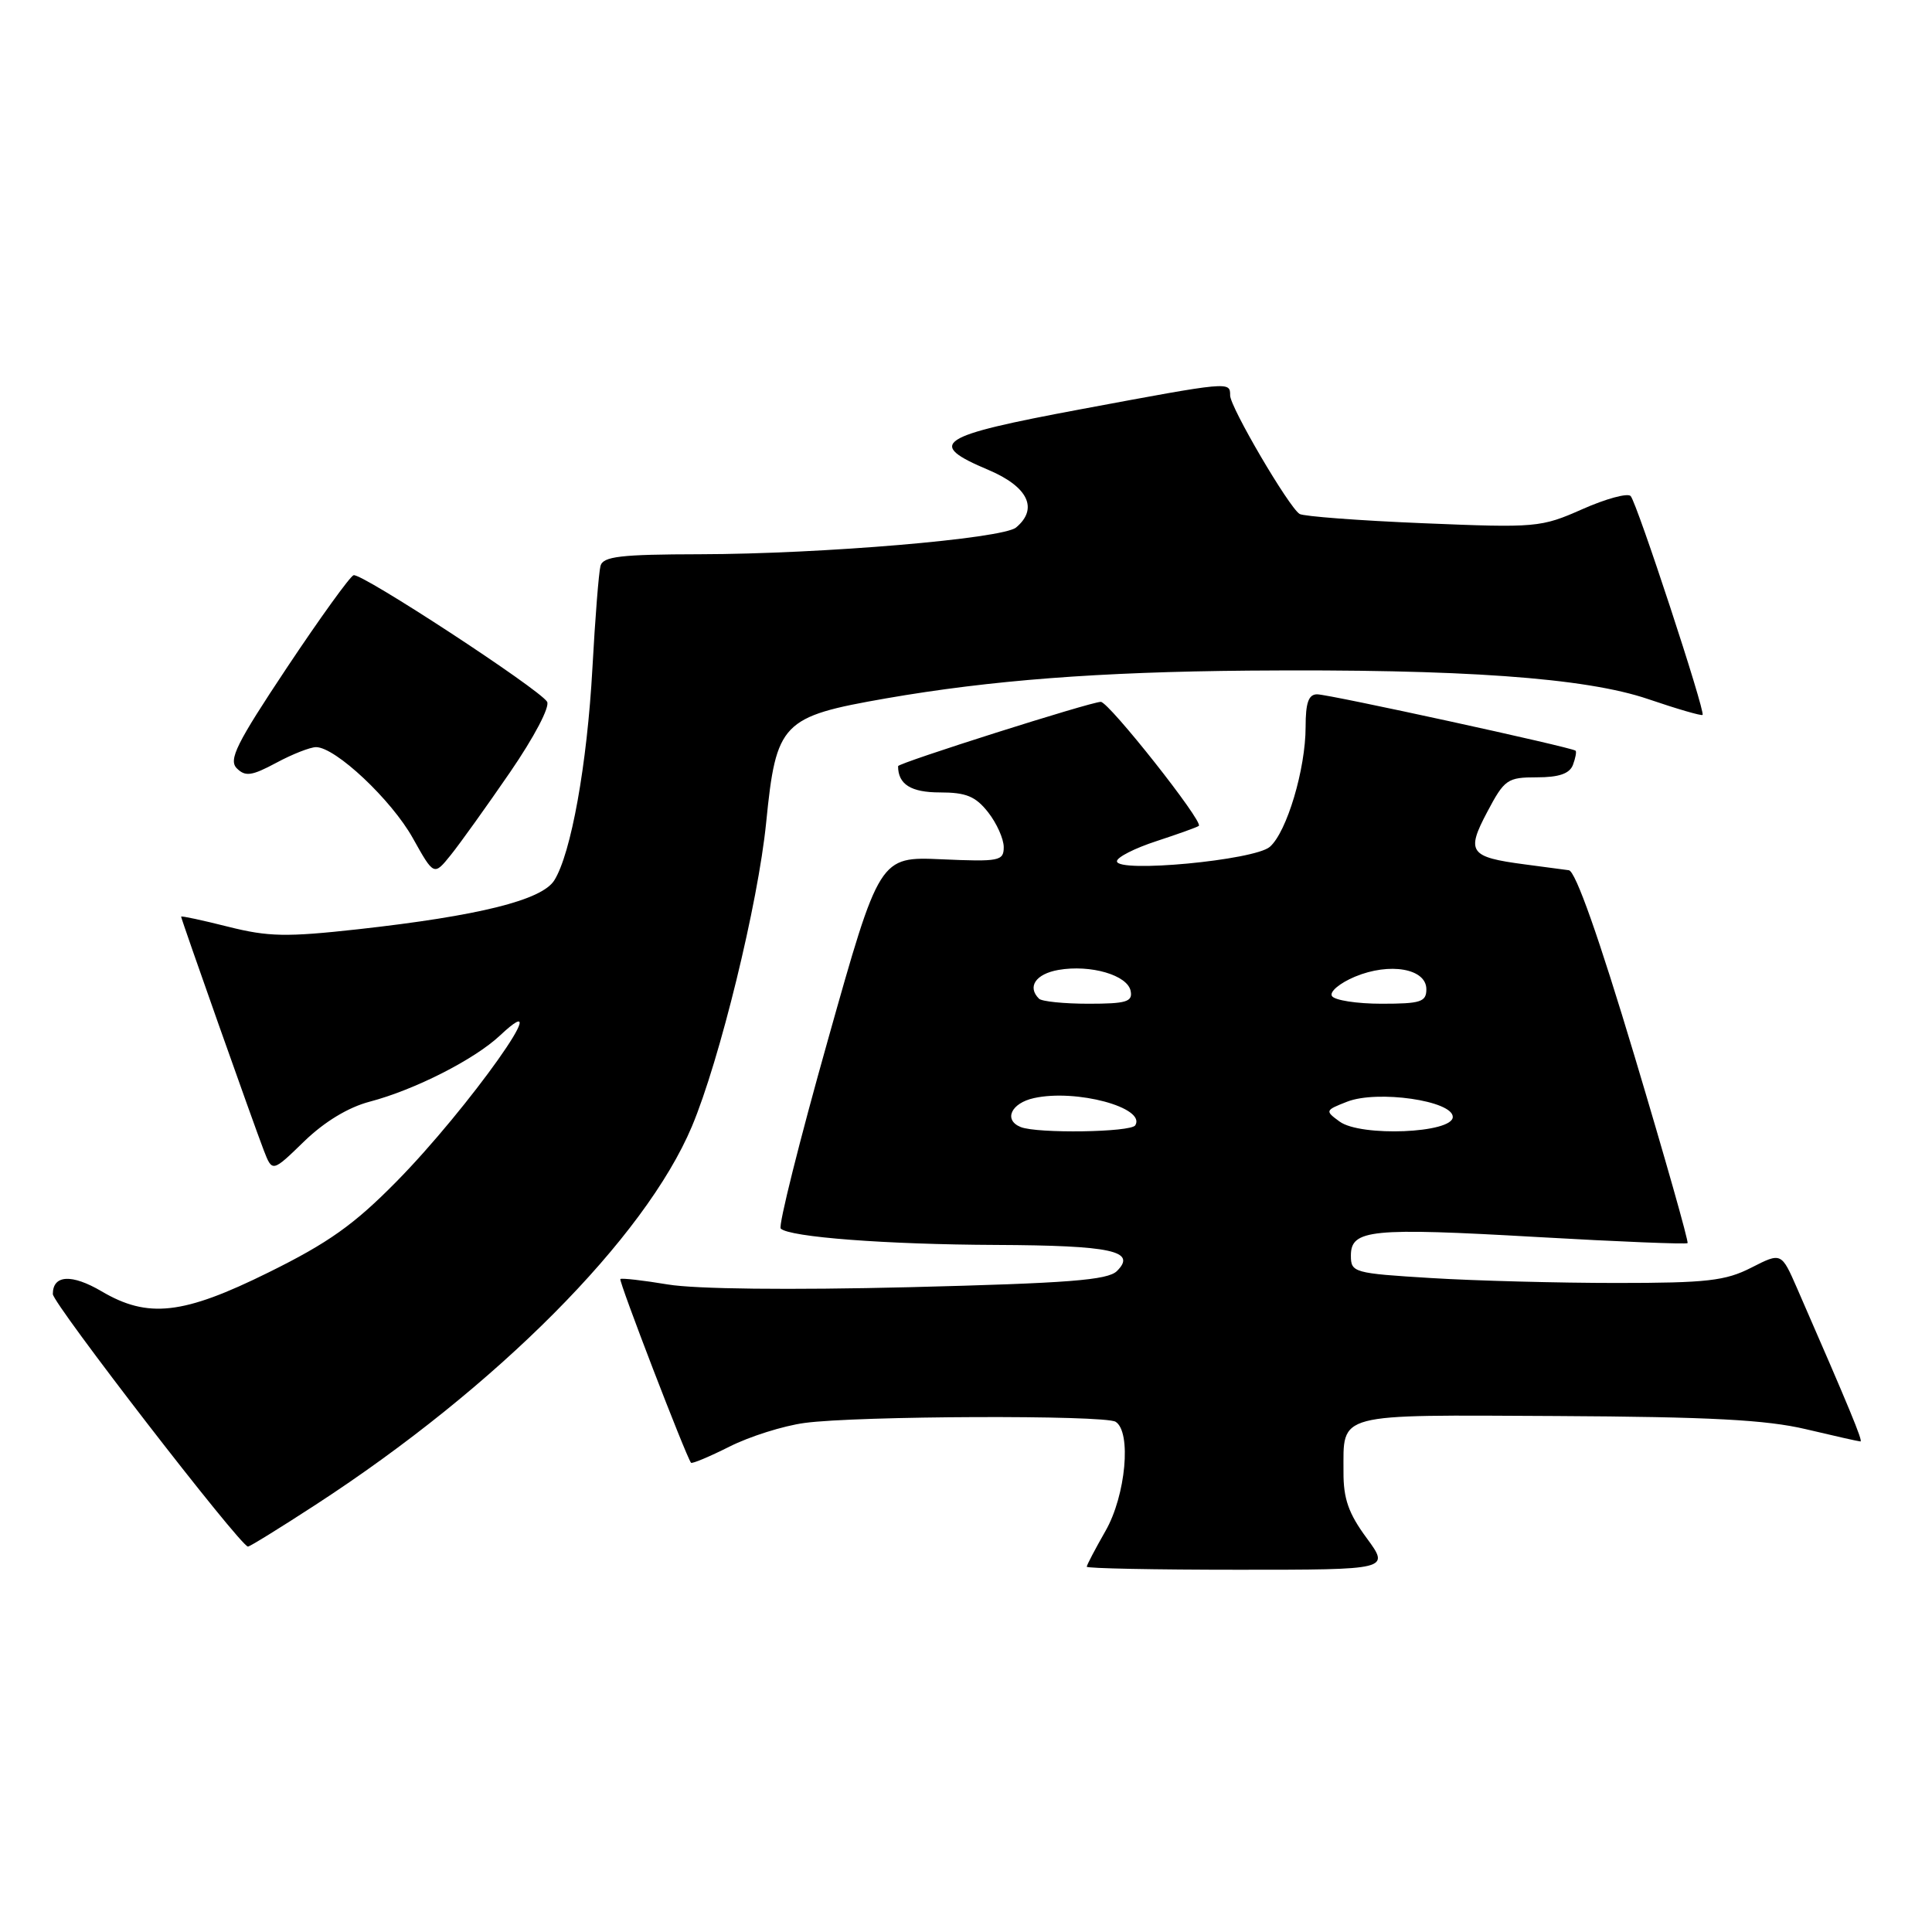 <?xml version="1.0" encoding="UTF-8" standalone="no"?>
<!DOCTYPE svg PUBLIC "-//W3C//DTD SVG 1.1//EN" "http://www.w3.org/Graphics/SVG/1.1/DTD/svg11.dtd" >
<svg xmlns="http://www.w3.org/2000/svg" xmlns:xlink="http://www.w3.org/1999/xlink" version="1.1" viewBox="0 0 256 256">
 <g >
 <path fill="currentColor"
d=" M 181.09 203.80 C 178.69 200.55 178.00 198.58 178.02 195.05 C 178.04 187.13 176.69 187.48 206.22 187.63 C 226.59 187.74 234.03 188.13 239.31 189.38 C 243.06 190.27 246.30 191.00 246.52 191.00 C 246.88 191.00 245.07 186.62 238.13 170.72 C 236.04 165.94 236.04 165.94 232.06 167.97 C 228.63 169.72 226.18 170.00 214.20 170.00 C 206.56 170.00 195.52 169.71 189.66 169.35 C 179.35 168.72 179.00 168.62 179.00 166.37 C 179.00 162.91 181.63 162.65 203.65 163.91 C 214.46 164.53 223.44 164.89 223.61 164.72 C 223.78 164.55 220.62 153.41 216.59 139.96 C 211.85 124.15 208.77 115.43 207.88 115.31 C 207.12 115.21 204.47 114.86 202.00 114.53 C 194.72 113.57 194.24 112.91 197.07 107.58 C 199.35 103.27 199.74 103.00 203.64 103.00 C 206.56 103.00 207.97 102.52 208.42 101.36 C 208.76 100.45 208.92 99.60 208.77 99.47 C 208.28 99.02 176.09 92.00 174.53 92.00 C 173.39 92.00 173.00 93.11 173.00 96.32 C 173.00 101.90 170.51 110.25 168.26 112.21 C 166.22 113.99 148.00 115.70 148.00 114.12 C 148.00 113.59 150.36 112.39 153.25 111.45 C 156.14 110.50 158.66 109.60 158.85 109.43 C 159.49 108.89 146.93 93.00 145.86 93.00 C 144.53 93.00 119.00 101.10 119.00 101.52 C 119.00 103.93 120.71 105.00 124.53 105.00 C 128.01 105.00 129.26 105.51 130.93 107.63 C 132.07 109.08 133.00 111.16 133.00 112.25 C 133.00 114.08 132.42 114.20 124.77 113.86 C 116.54 113.50 116.54 113.50 109.69 137.84 C 105.92 151.22 103.11 162.45 103.45 162.79 C 104.59 163.92 117.36 164.90 132.00 164.96 C 147.31 165.03 150.67 165.76 148.00 168.42 C 146.78 169.63 141.58 170.03 120.50 170.56 C 104.62 170.95 92.17 170.81 88.50 170.20 C 85.20 169.65 82.37 169.33 82.20 169.48 C 81.95 169.72 90.87 192.90 91.56 193.82 C 91.69 193.99 93.98 193.03 96.65 191.69 C 99.32 190.34 103.79 188.93 106.60 188.55 C 113.53 187.60 146.34 187.48 147.82 188.39 C 149.95 189.71 149.18 198.15 146.49 202.85 C 145.12 205.25 144.00 207.38 144.00 207.60 C 144.00 207.82 153.04 208.00 164.09 208.00 C 184.17 208.00 184.17 208.00 181.09 203.80 Z  M 41.85 199.37 C 65.81 183.79 85.46 164.03 91.68 149.26 C 95.36 140.51 100.45 119.71 101.52 109.00 C 102.85 95.70 103.57 94.96 117.40 92.54 C 131.28 90.13 145.58 89.03 165.50 88.86 C 193.69 88.63 210.05 89.79 218.41 92.64 C 222.22 93.94 225.46 94.88 225.60 94.73 C 226.00 94.33 216.90 66.62 216.07 65.73 C 215.68 65.30 212.80 66.08 209.69 67.46 C 204.18 69.90 203.58 69.95 188.57 69.33 C 180.07 68.98 172.71 68.42 172.20 68.10 C 170.74 67.15 163.00 53.94 163.00 52.40 C 163.00 50.53 163.02 50.53 143.25 54.22 C 124.12 57.79 122.65 58.76 131.00 62.28 C 136.23 64.50 137.62 67.41 134.63 69.90 C 132.83 71.38 108.95 73.41 92.74 73.44 C 82.21 73.46 79.91 73.73 79.57 74.98 C 79.34 75.82 78.86 81.90 78.50 88.50 C 77.80 101.30 75.67 113.12 73.44 116.66 C 71.78 119.28 63.46 121.35 47.46 123.13 C 37.95 124.18 35.57 124.14 30.21 122.79 C 26.80 121.93 24.00 121.33 24.00 121.46 C 24.00 121.78 33.59 148.90 34.95 152.42 C 36.08 155.34 36.08 155.34 40.29 151.25 C 42.97 148.65 46.13 146.73 48.98 145.98 C 54.95 144.41 62.86 140.39 66.25 137.21 C 74.28 129.67 62.08 146.88 52.50 156.60 C 46.90 162.28 43.51 164.69 35.59 168.60 C 24.26 174.21 19.60 174.73 13.45 171.10 C 9.50 168.78 7.00 168.92 7.00 171.47 C 7.00 172.73 31.71 204.72 32.85 204.93 C 33.04 204.97 37.09 202.47 41.85 199.37 Z  M 67.59 102.32 C 70.78 97.67 72.90 93.64 72.49 92.98 C 71.44 91.29 47.88 75.87 46.85 76.22 C 46.38 76.37 42.40 81.89 38.01 88.48 C 31.33 98.52 30.25 100.68 31.38 101.81 C 32.51 102.93 33.35 102.82 36.60 101.08 C 38.73 99.93 41.11 99.00 41.88 99.00 C 44.45 99.00 51.88 105.99 54.71 111.07 C 57.50 116.06 57.50 116.06 59.74 113.28 C 60.97 111.75 64.50 106.82 67.59 102.32 Z  M 135.25 149.34 C 132.94 148.41 133.97 146.16 137.02 145.50 C 142.60 144.27 151.88 146.77 150.43 149.11 C 149.86 150.04 137.44 150.22 135.25 149.34 Z  M 177.50 148.61 C 175.55 147.19 175.58 147.12 178.50 145.98 C 182.52 144.41 192.50 145.85 192.50 148.00 C 192.50 150.16 180.28 150.66 177.50 148.61 Z  M 137.67 132.33 C 136.08 130.75 137.24 129.05 140.25 128.52 C 144.51 127.78 149.42 129.21 149.82 131.32 C 150.10 132.74 149.23 133.00 144.24 133.00 C 140.99 133.00 138.03 132.70 137.67 132.33 Z  M 176.49 131.98 C 176.14 131.42 177.51 130.27 179.53 129.42 C 184.15 127.49 189.00 128.34 189.00 131.08 C 189.00 132.76 188.25 133.00 183.06 133.00 C 179.79 133.00 176.83 132.54 176.49 131.98 Z "/>
</g>
</svg>